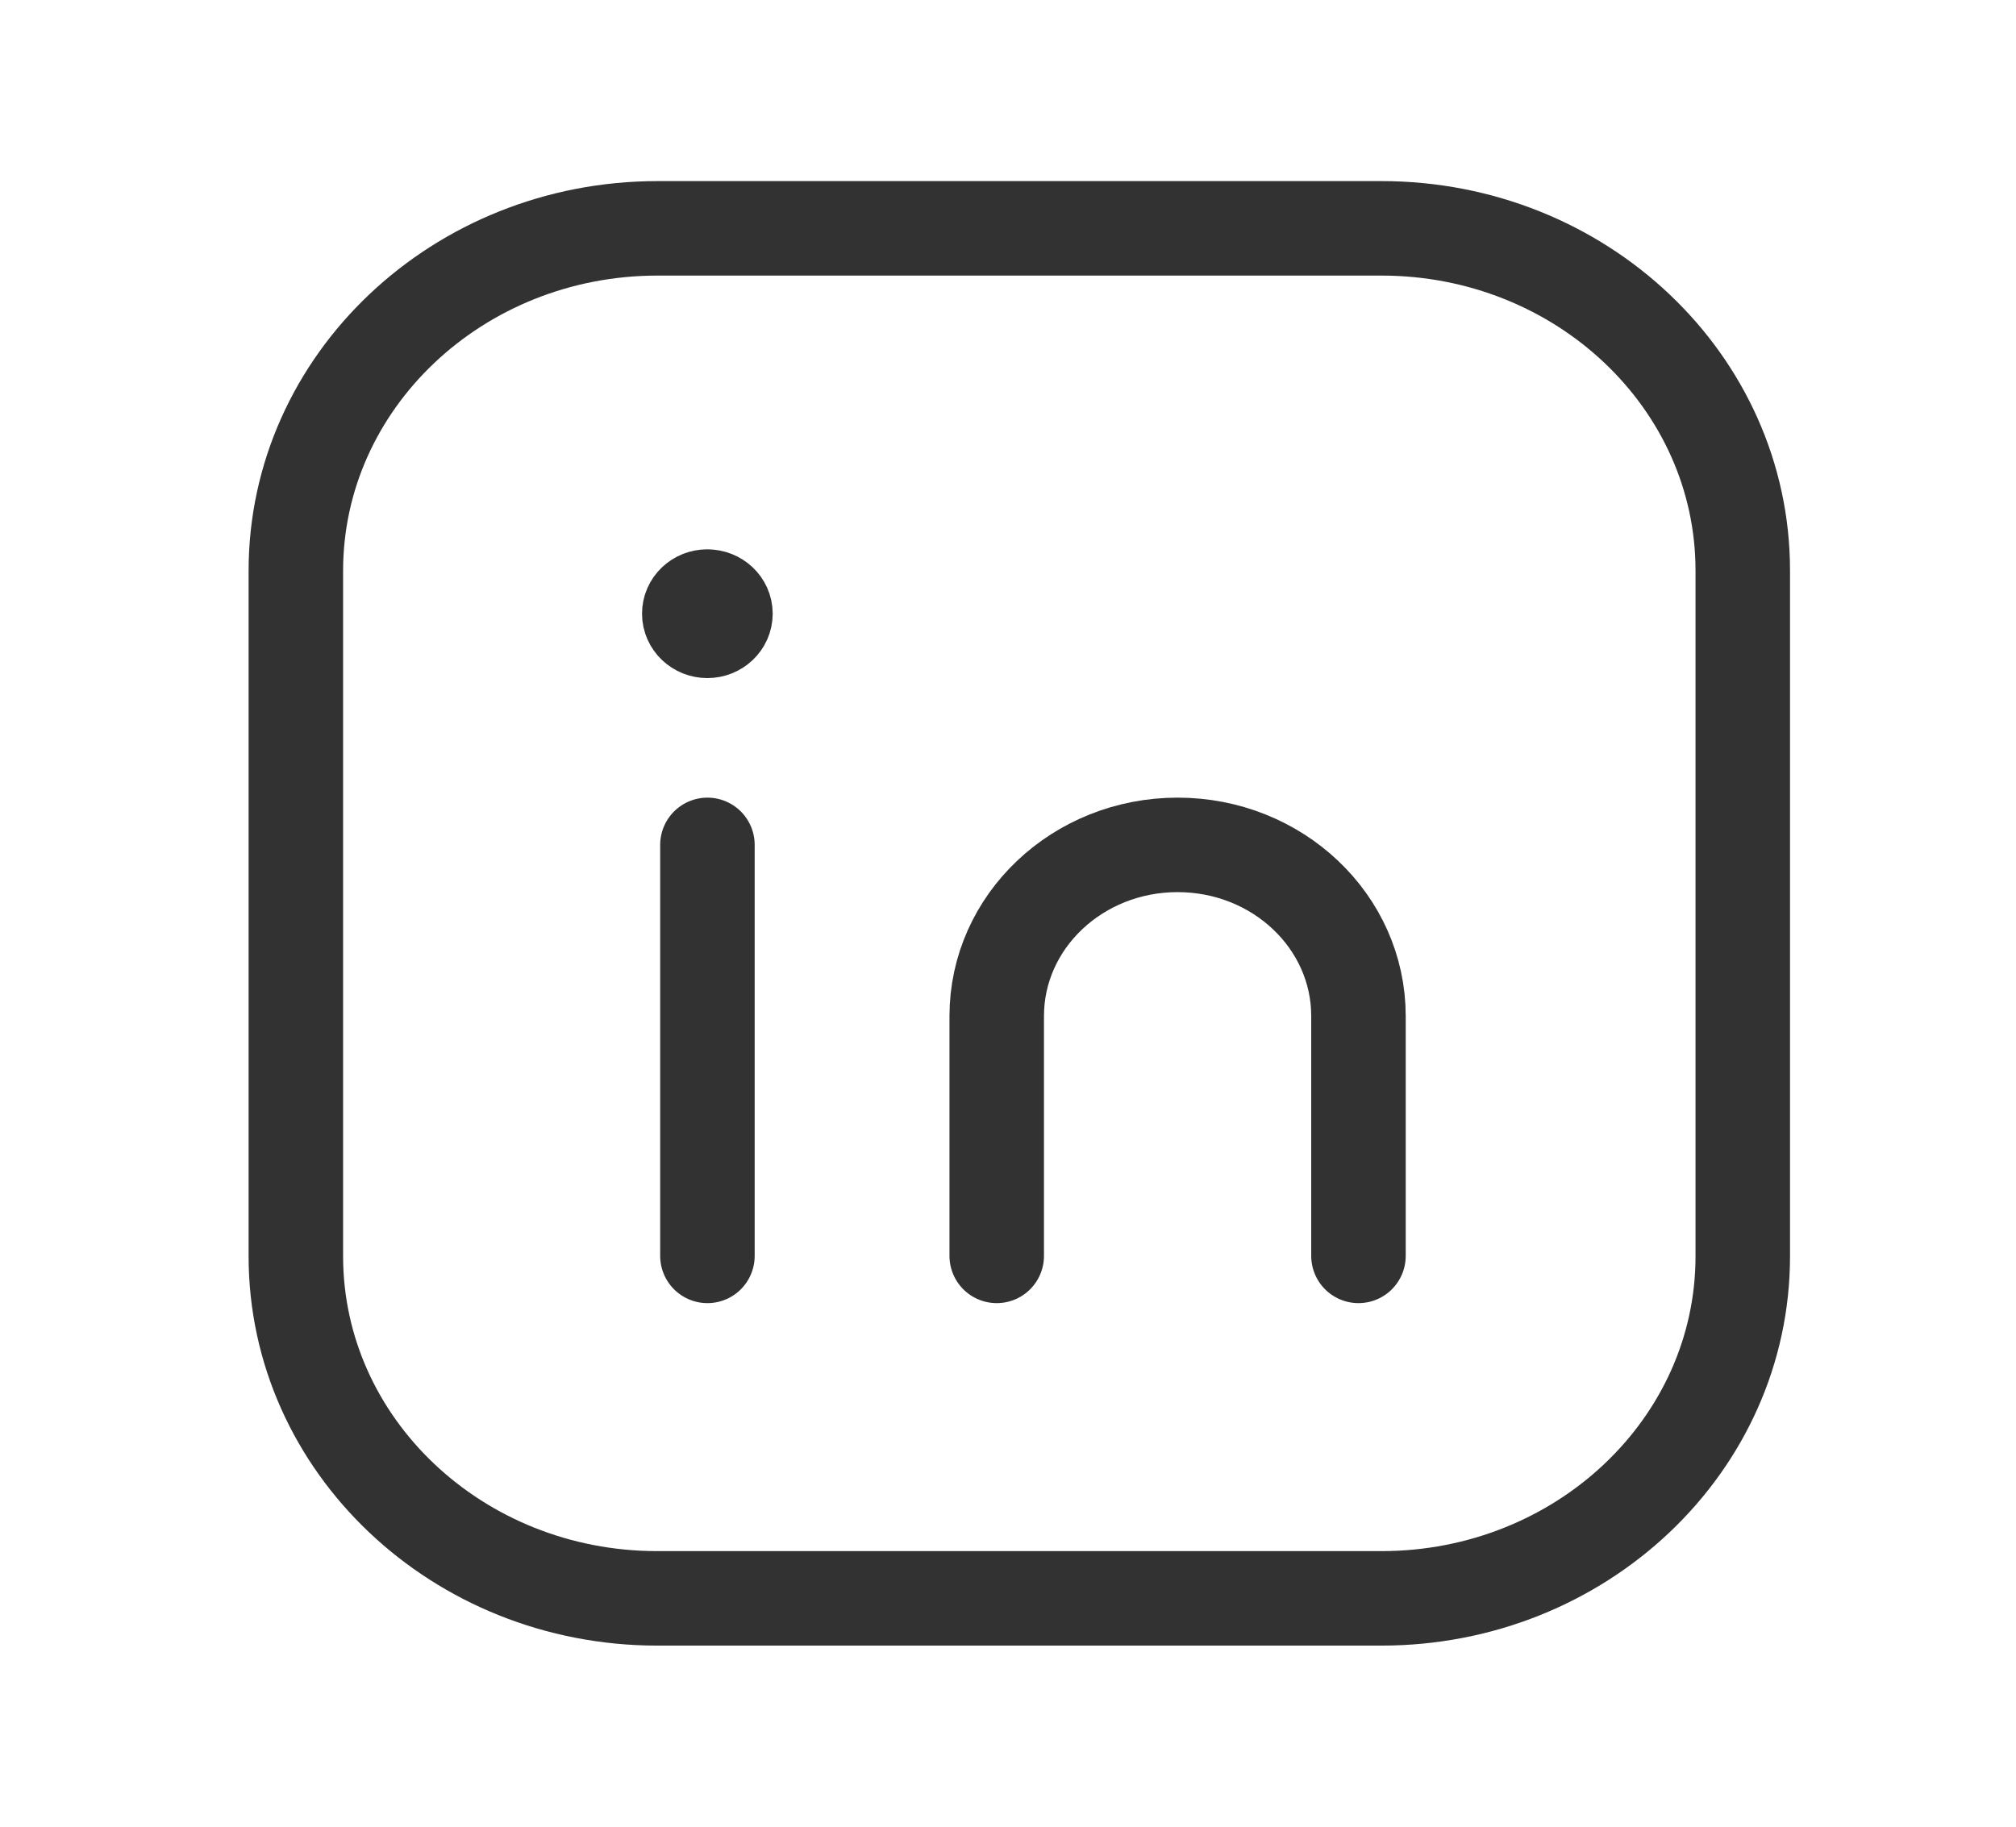 <svg width="32" height="29" viewBox="0 0 32 29" fill="none" xmlns="http://www.w3.org/2000/svg">
<g id="Group">
<path id="Path" fill-rule="evenodd" clip-rule="evenodd" d="M10.438 3.625H21.927C25.095 3.625 27.663 6.057 27.663 9.058V19.944C27.663 22.943 25.095 25.375 21.927 25.375H10.433C7.265 25.375 4.696 22.943 4.696 19.942V9.062C4.696 6.06 7.267 3.625 10.438 3.625V3.625Z" stroke="#323232" stroke-width="1.5" stroke-linecap="round" stroke-linejoin="round"/>
<path id="Path_2" d="M11.229 13.413V19.938" stroke="#323232" stroke-width="1.5" stroke-linecap="round" stroke-linejoin="round"/>
<g id="Group_2">
<path id="Path_3" d="M15.821 19.938V16.131C15.821 14.629 17.106 13.413 18.692 13.413V13.413C20.278 13.413 21.563 14.629 21.563 16.131V19.938" stroke="#323232" stroke-width="1.5" stroke-linecap="round" stroke-linejoin="round"/>
<path id="Path_4" d="M11.226 9.471C11.068 9.471 10.94 9.593 10.941 9.743C10.941 9.893 11.07 10.015 11.228 10.015C11.386 10.015 11.515 9.893 11.515 9.743C11.515 9.592 11.386 9.471 11.226 9.471" stroke="#323232" stroke-width="1.5" stroke-linecap="round" stroke-linejoin="round"/>
</g>
</g>
</svg>
